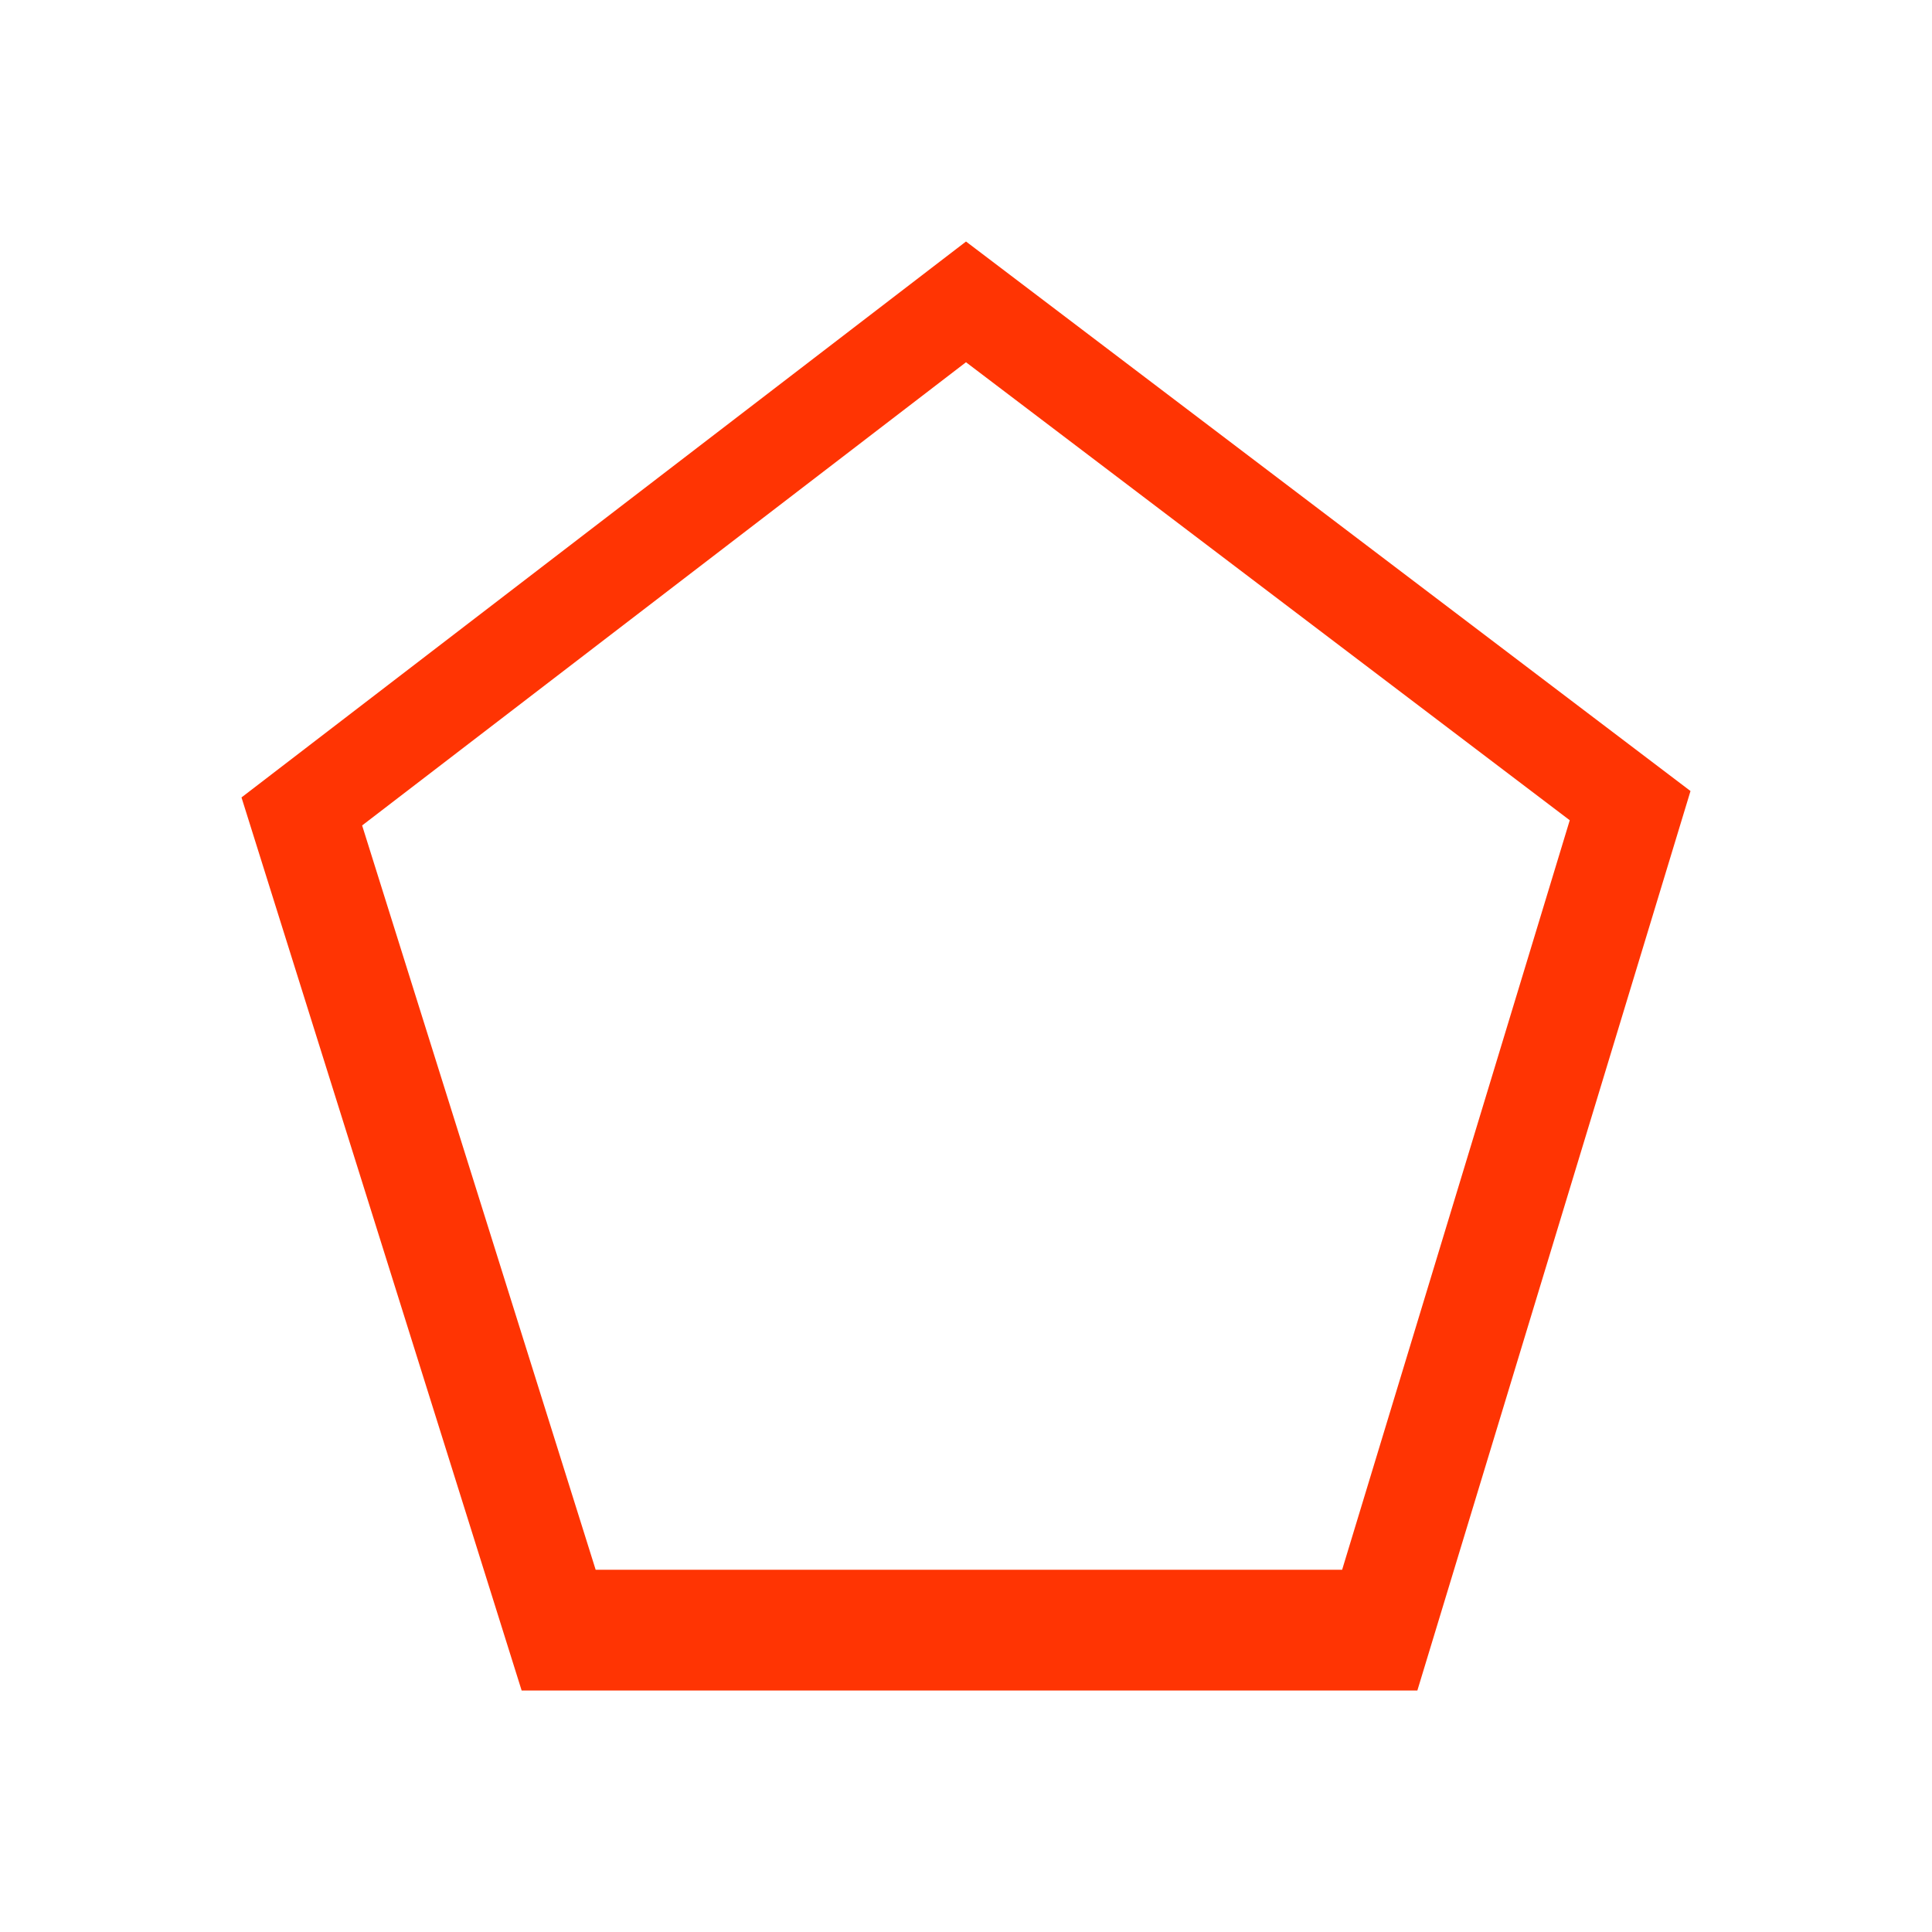 <svg xmlns="http://www.w3.org/2000/svg" viewBox="0 0 16 16">
  <defs id="defs3051">
    <style type="text/css" id="current-color-scheme">
      .ColorScheme-Text {
        color:#FF3403;
      }
      </style>
  </defs>
 <path style="fill:currentColor;fill-opacity:1;stroke:none" 
     d="m8 2l-6 4.604 2.32 7.396h7.418l2.262-7.449zm0 1l5 3.793-1.885 6.207h-6.182l-1.934-6.164z"
     class="ColorScheme-Text"
     />
</svg>
